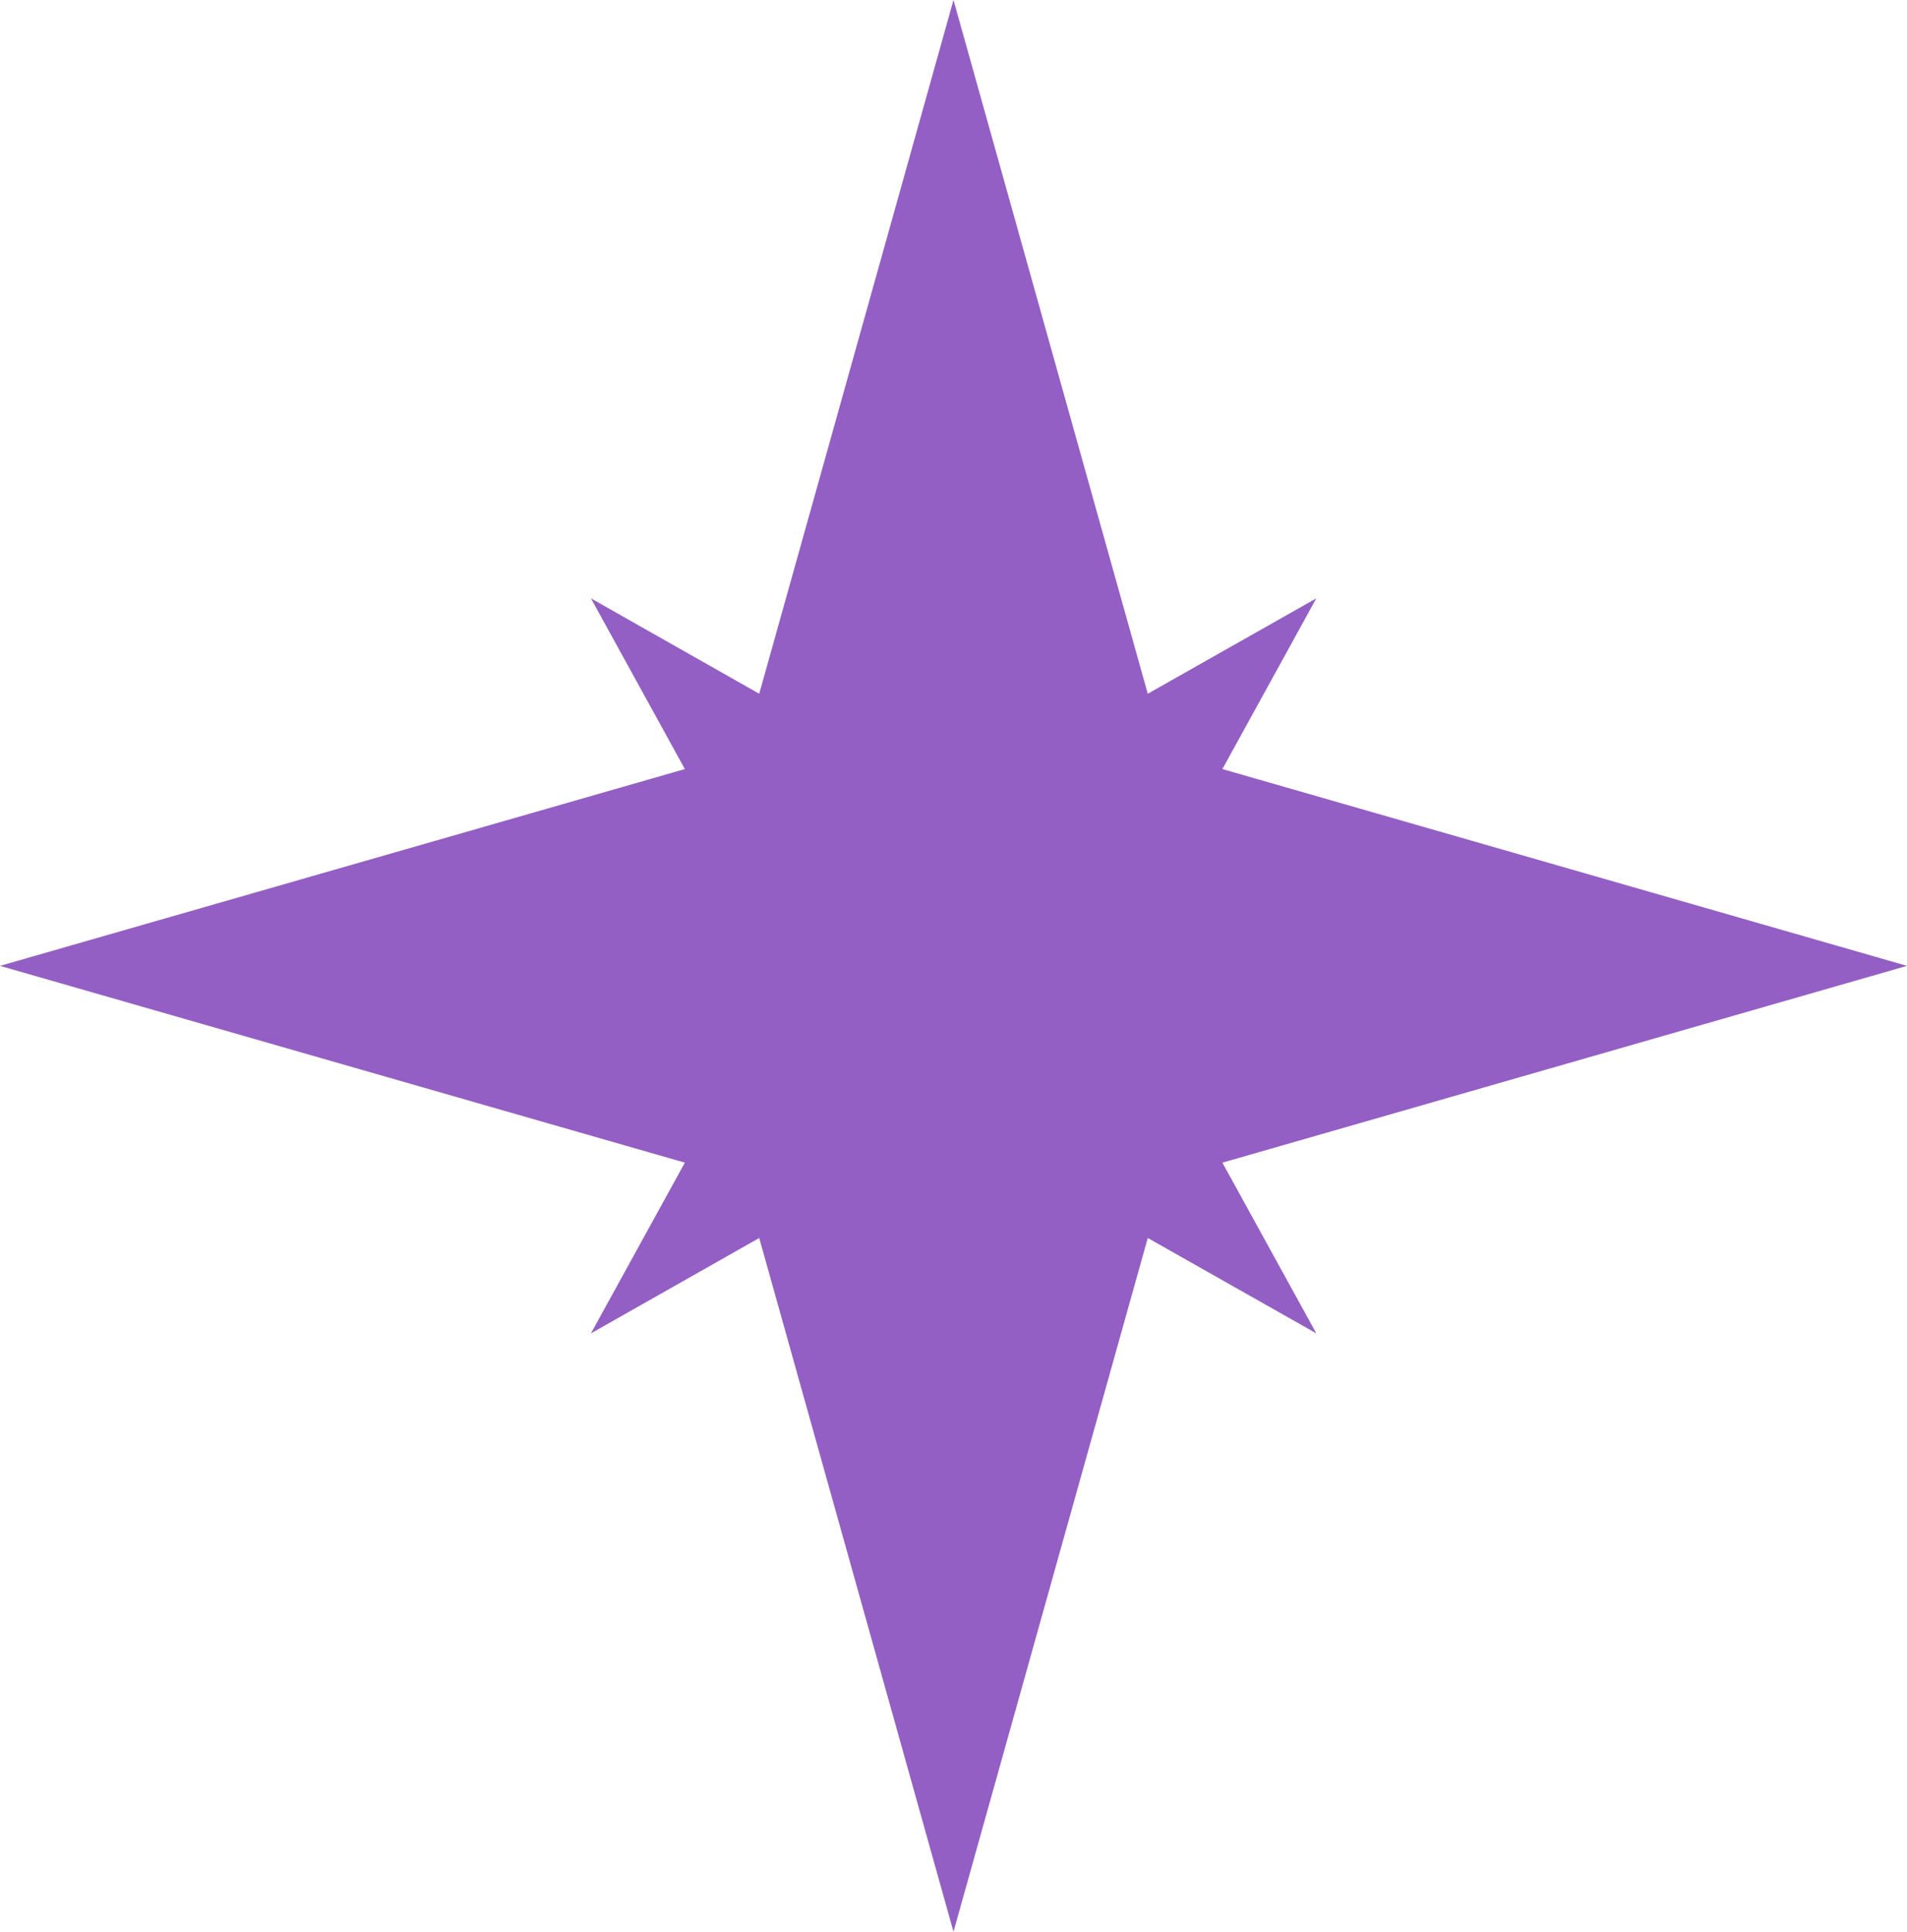 <svg width="79" height="80" viewBox="0 0 79 80" fill="none" xmlns="http://www.w3.org/2000/svg">
<path d="M50.639 48.15L79 40L50.639 31.85L54.53 24.78L47.548 28.73L39.5 0L31.452 28.73L24.48 24.78L28.371 31.85L0 40L28.371 48.15L24.48 55.22L31.452 51.27L39.5 80L47.548 51.27L54.53 55.22L50.639 48.15Z" fill="#935FC4"/>
</svg>
